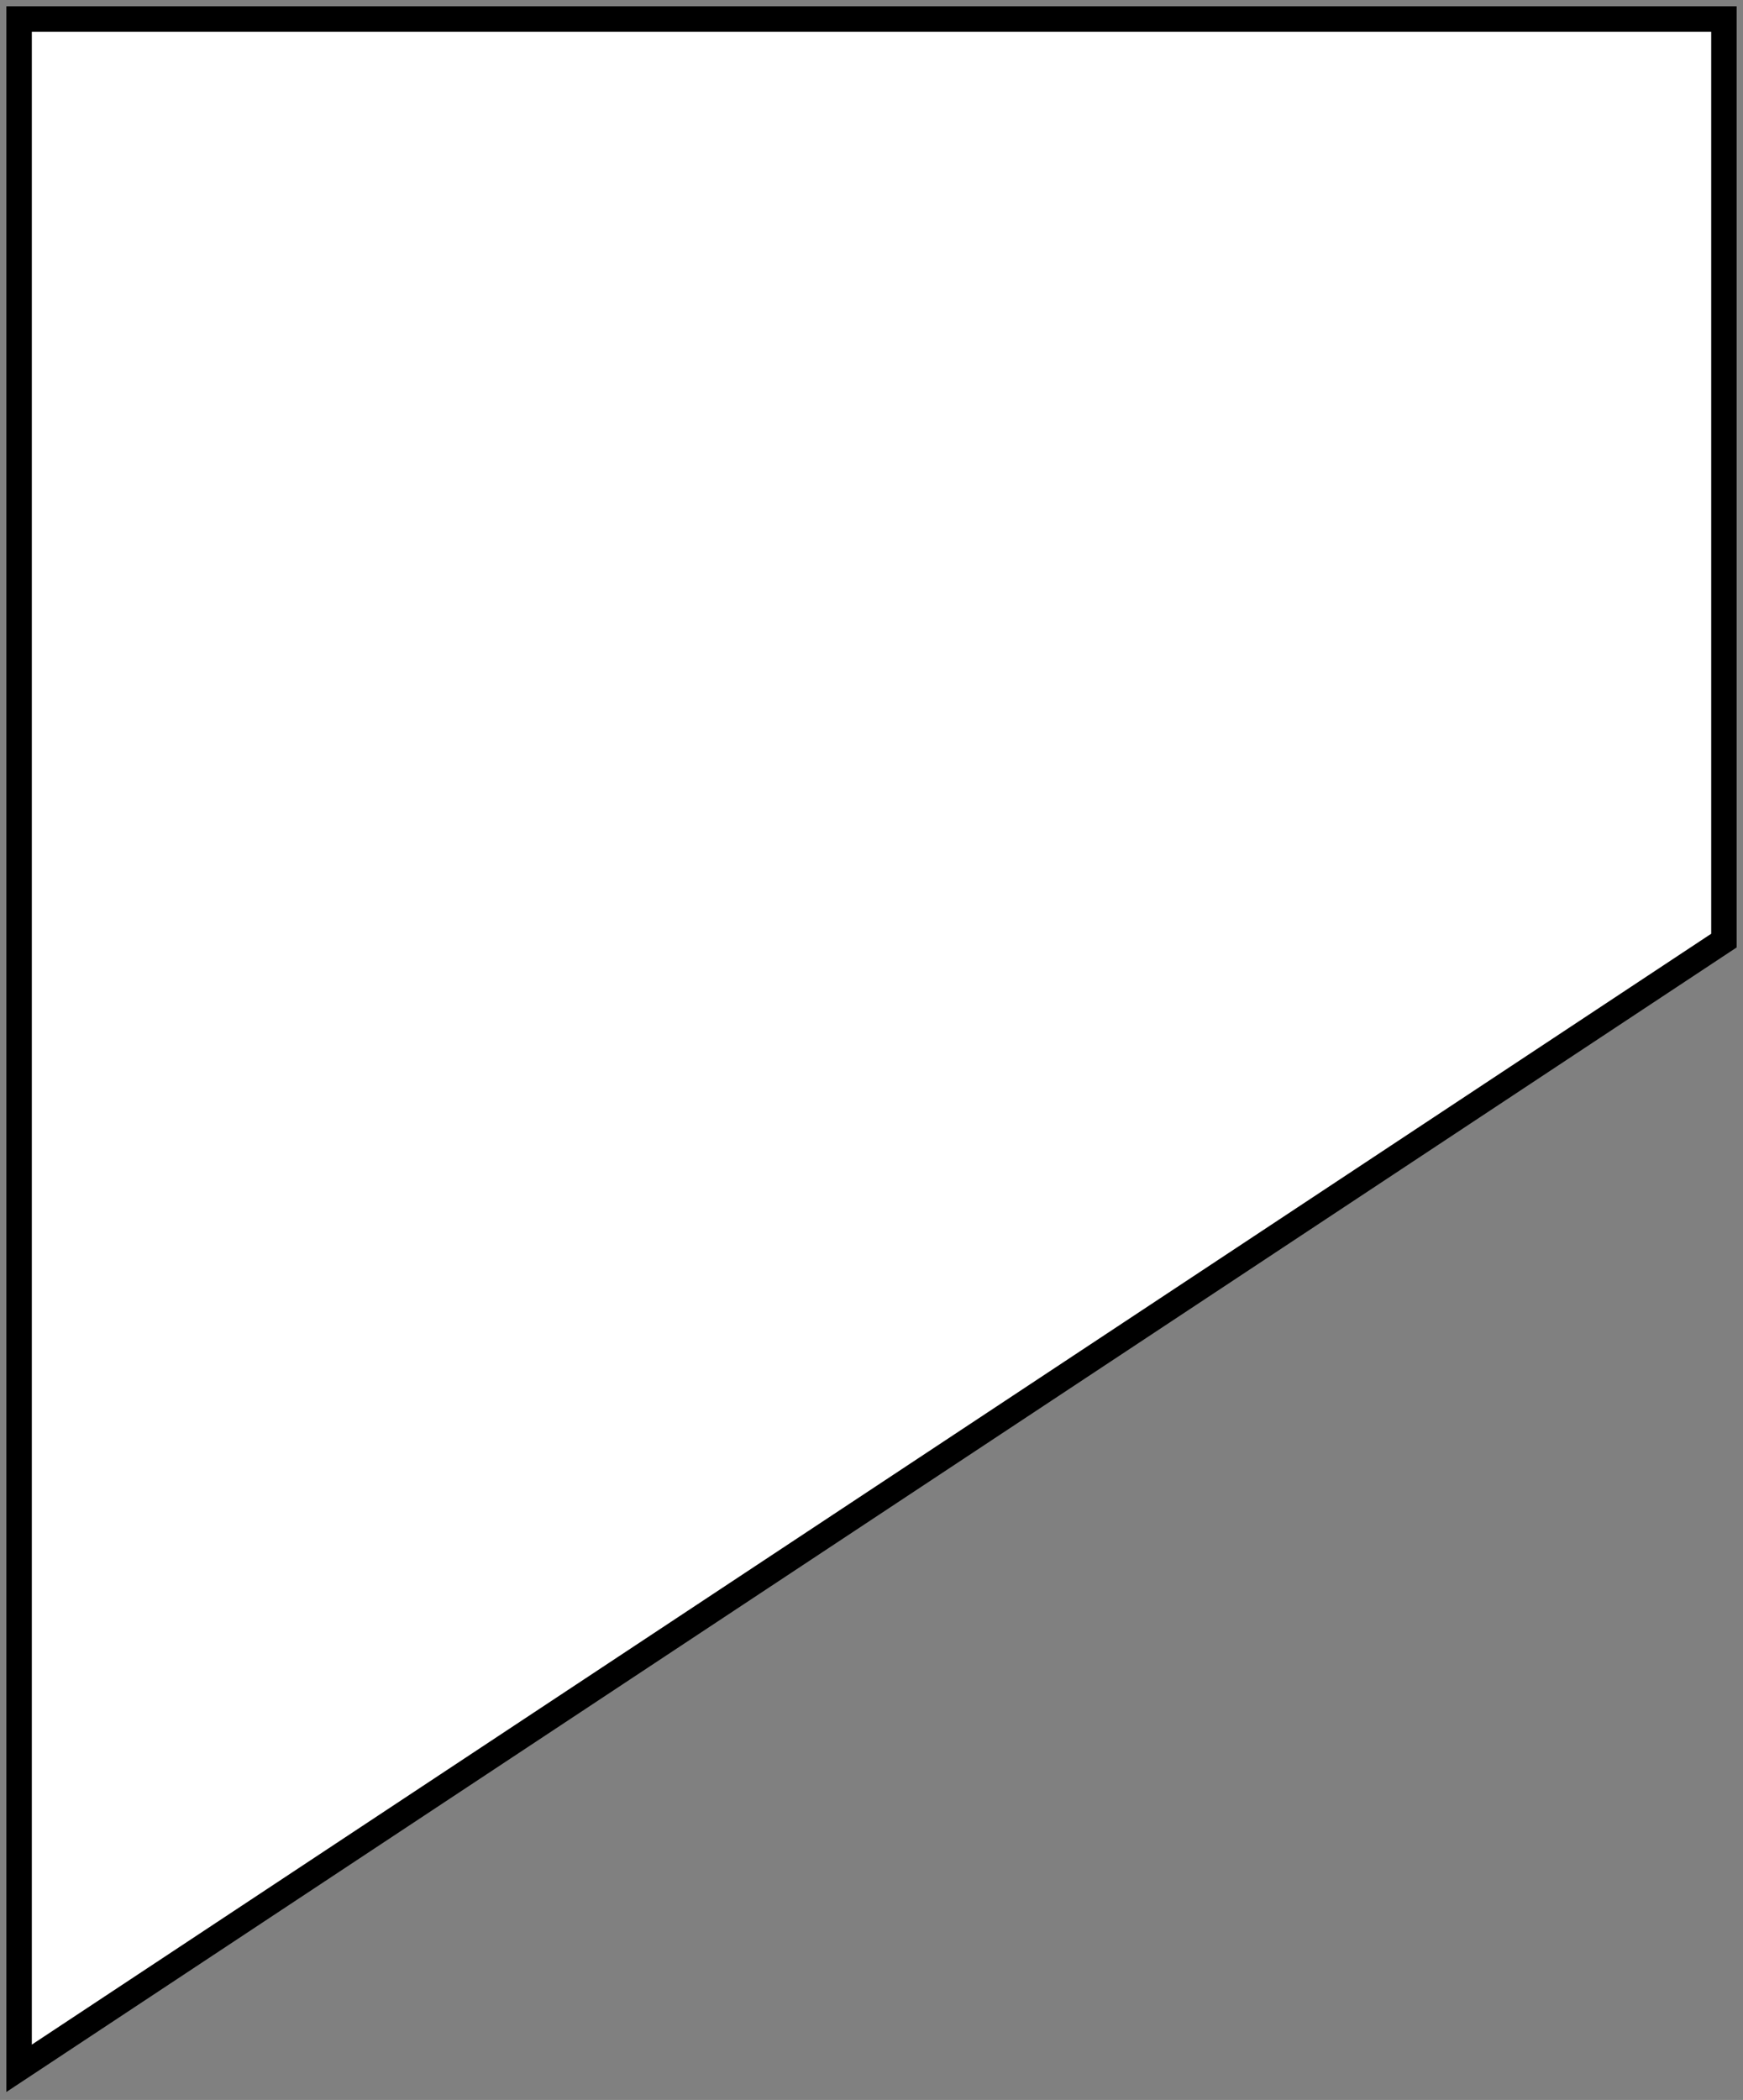 <svg width="137" height="165" viewBox="0 0 137 165" fill="none" xmlns="http://www.w3.org/2000/svg">
<rect x="0" y="0" width="137" height="165" fill="#808080" stroke="none"/>
<path d="M135.501 1.494L1.501 1.494L1.501 162.512L135.501 73.905V1.494Z" fill="white" stroke="black" stroke-width="2"/>
</svg>
